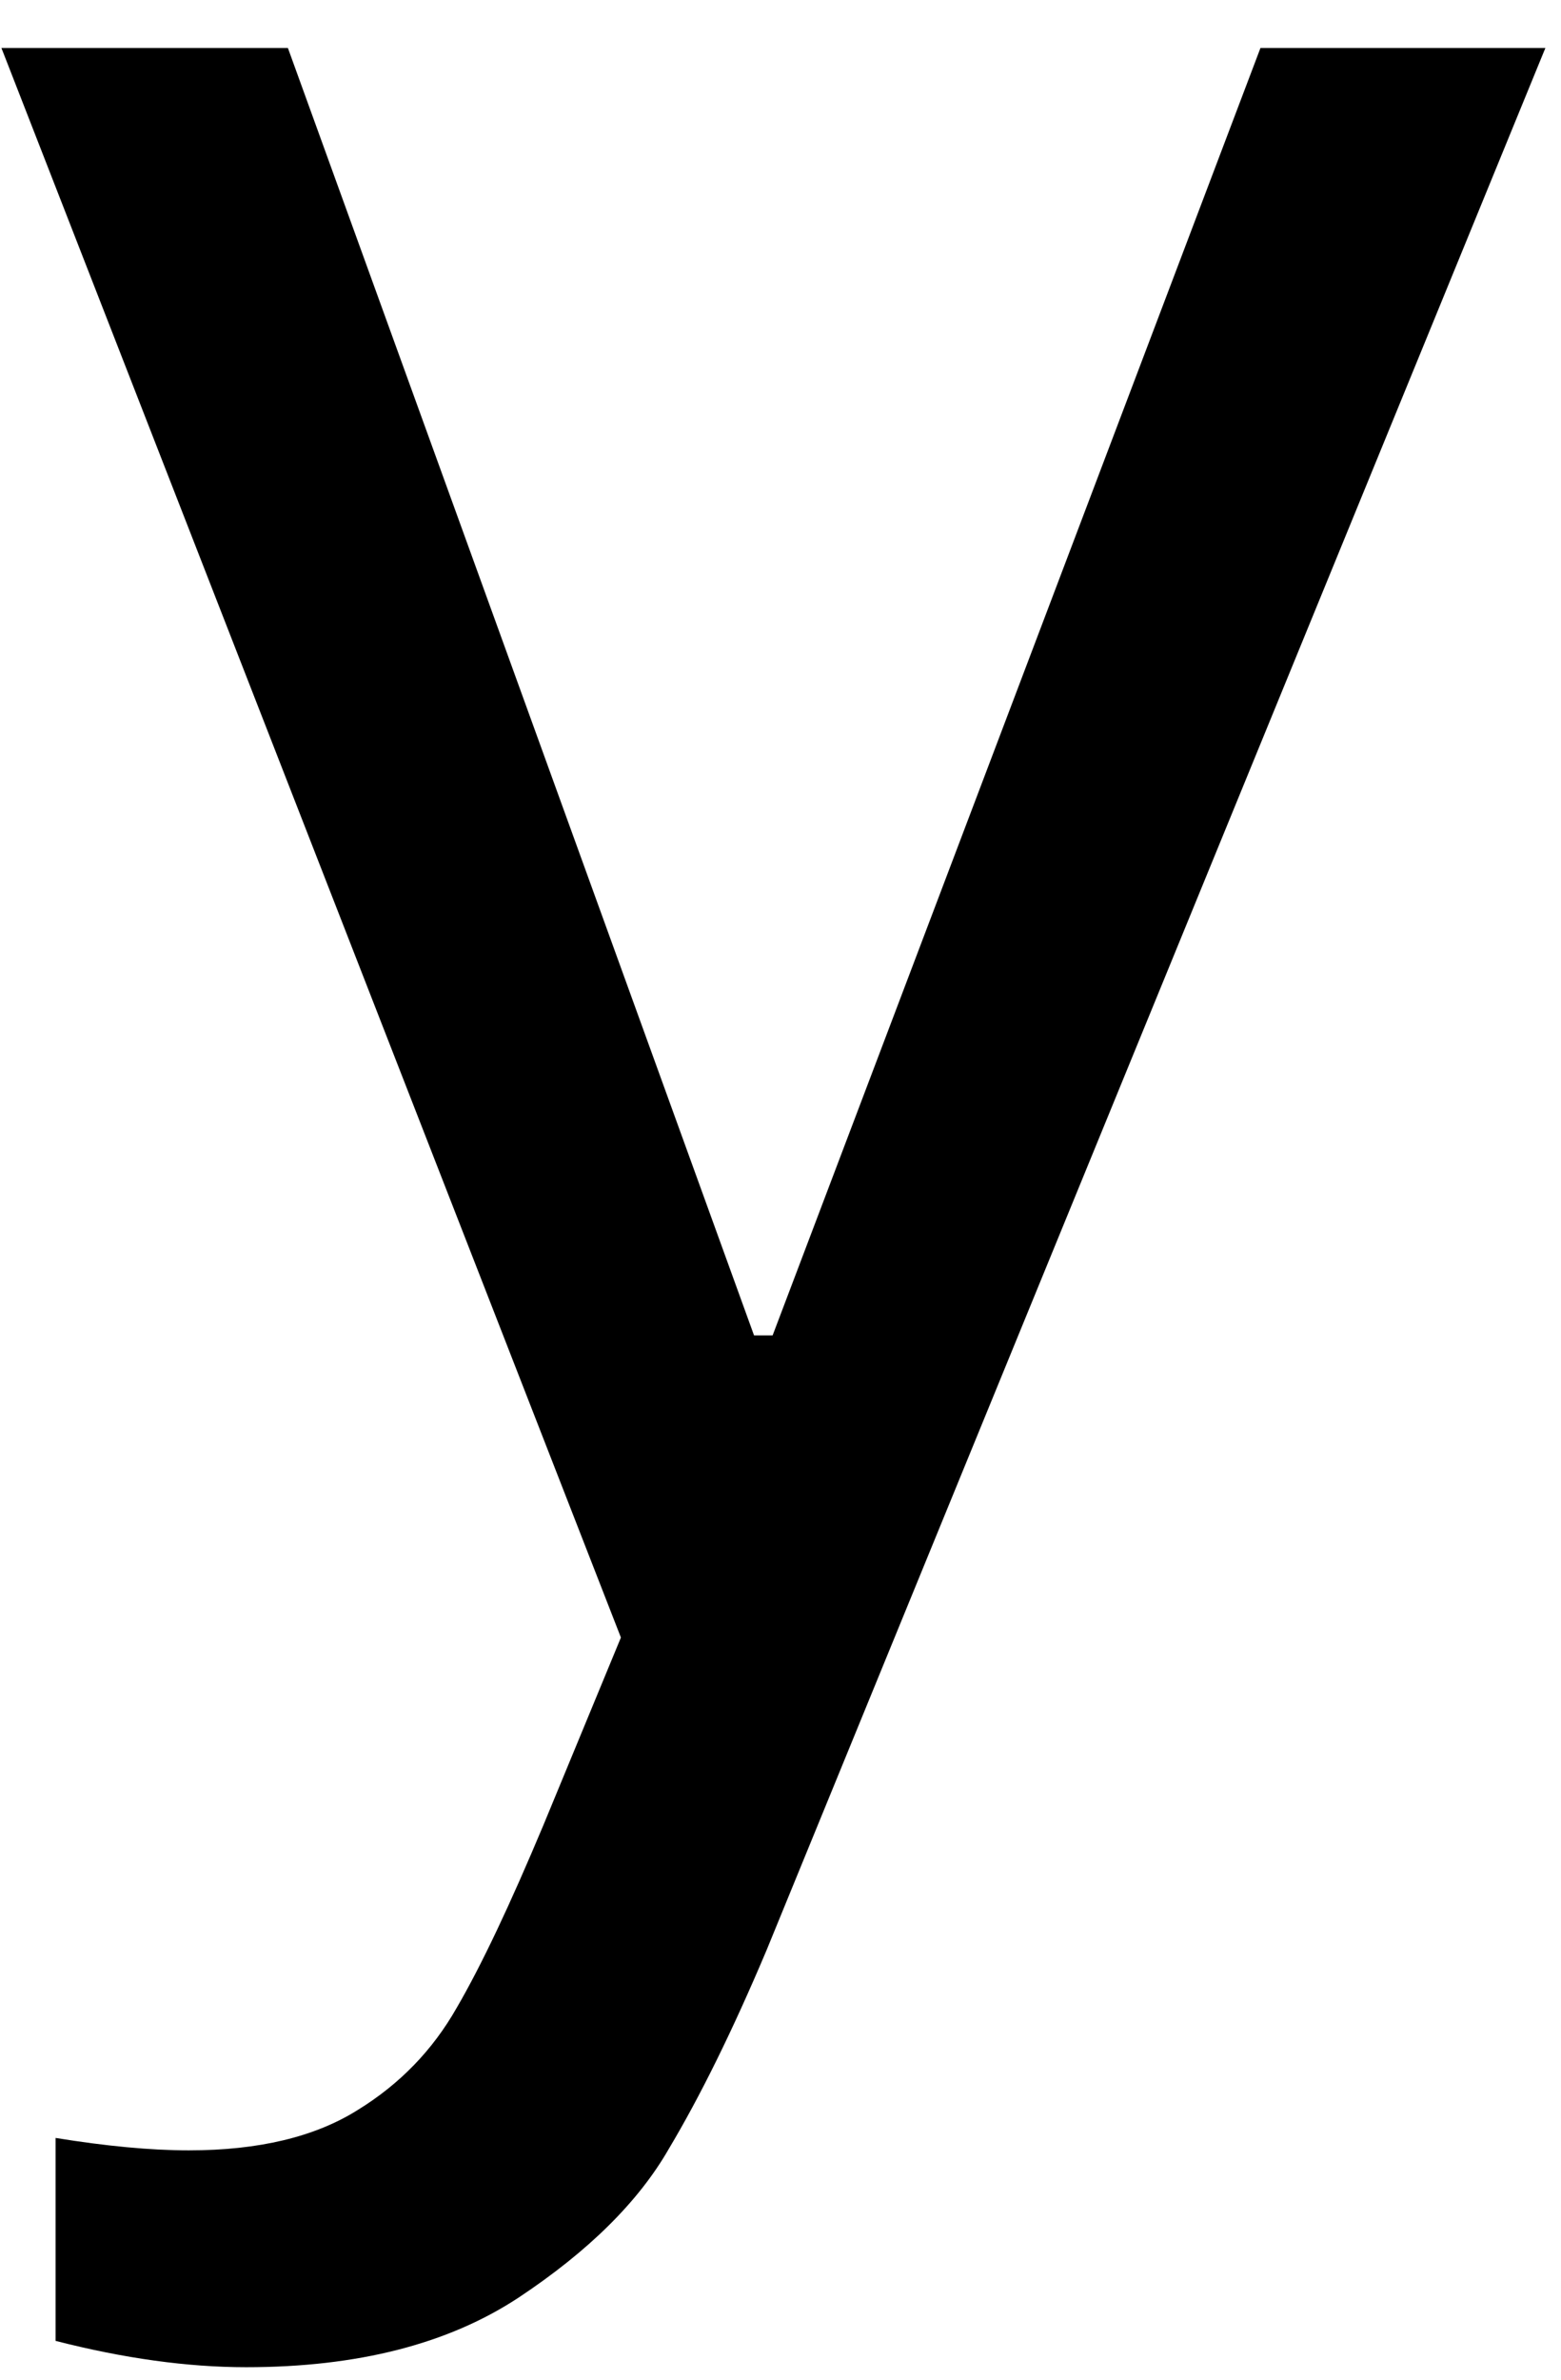 <svg width="21" height="32" viewBox="0 0 21 32" fill="none" xmlns="http://www.w3.org/2000/svg">
<path d="M10.311 26.228C9.853 27.312 9.415 28.197 8.998 28.895C8.592 29.603 7.92 30.27 6.978 30.895C6.03 31.52 4.811 31.832 3.311 31.832C2.519 31.832 1.665 31.713 0.748 31.478V28.749C1.426 28.859 2.025 28.916 2.54 28.916C3.483 28.916 4.238 28.734 4.811 28.374C5.379 28.025 5.821 27.567 6.144 26.999C6.478 26.426 6.863 25.609 7.311 24.541L8.353 22.02L0.019 0.645H3.873L10.144 17.957H10.394L16.957 0.645H20.79L10.311 26.228Z" fill="black"/>
</svg>
